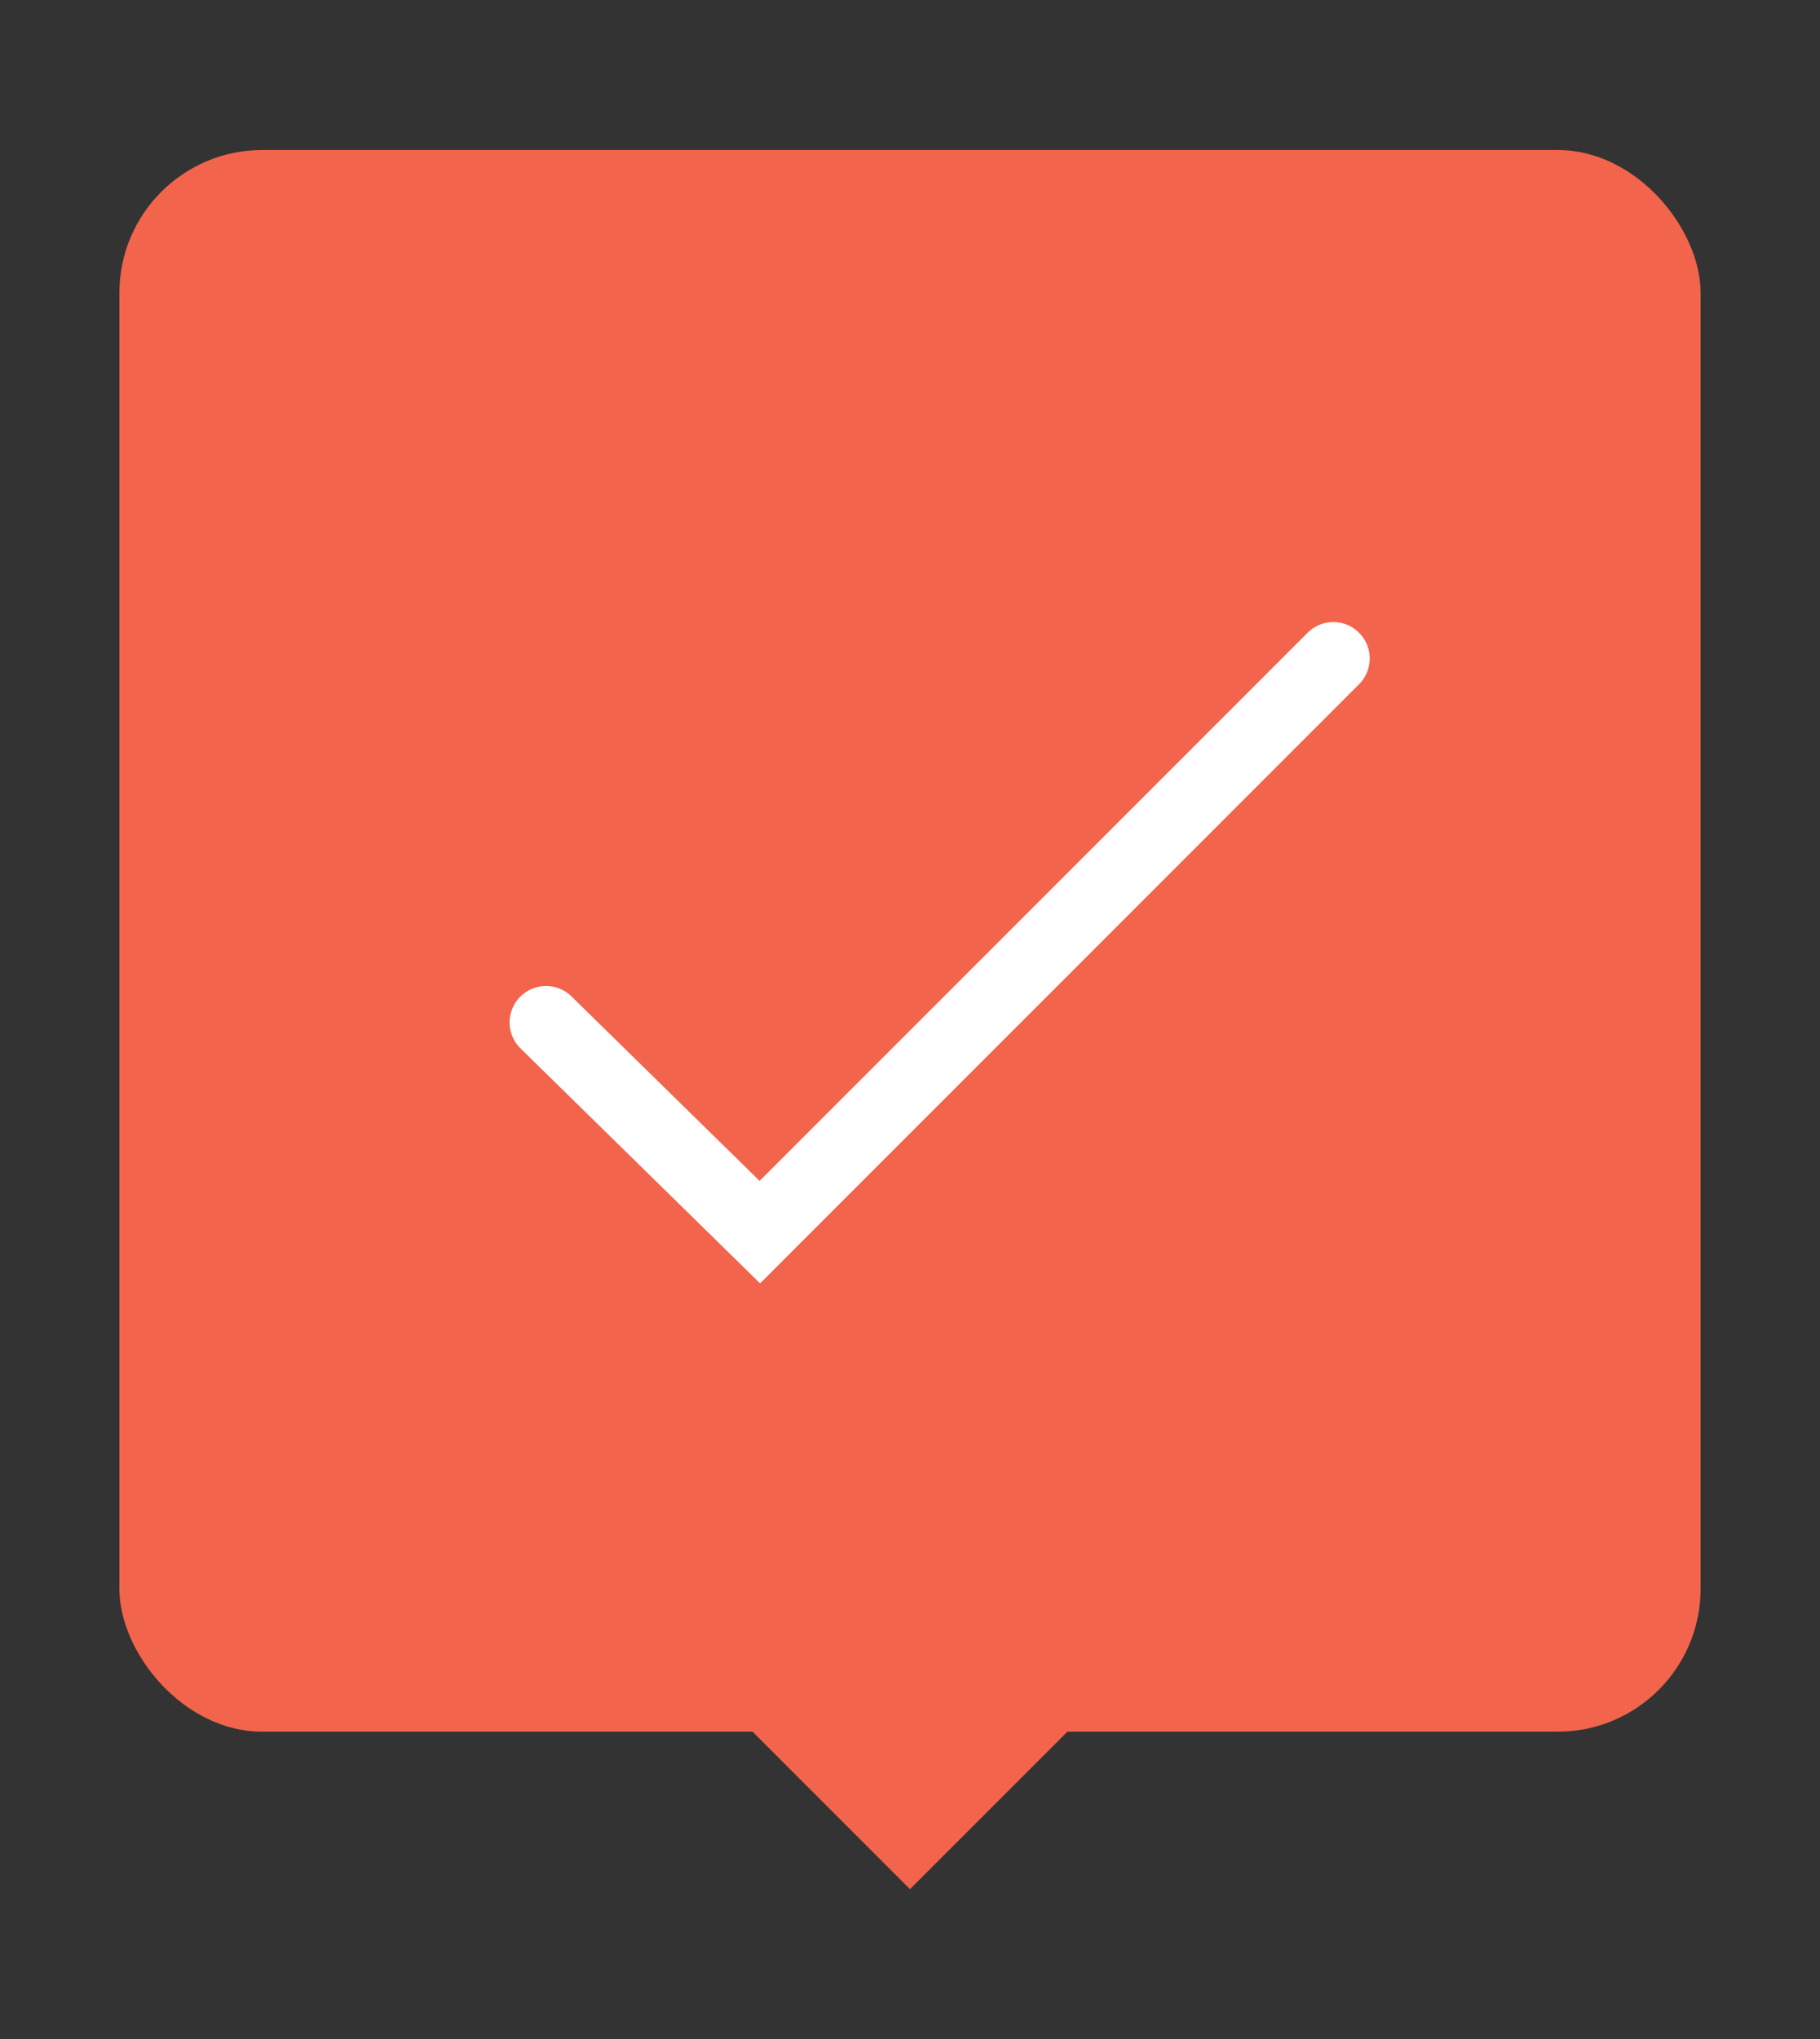 <svg id="Layer_1" data-name="Layer 1" xmlns="http://www.w3.org/2000/svg" viewBox="0 0 100 112"><rect x="0" y="0" width="100" height="112" fill="#333333" stroke="none"/><defs><style>.cls-1{fill:#f2644c;}.cls-2{fill:none;stroke:#fff;stroke-linecap:round;stroke-miterlimit:10;stroke-width:4px;}</style></defs><title>ico</title><rect class="cls-1" x="6.56" y="8.24" width="86.88" height="86.88" rx="7.85"/><rect class="cls-1" x="35.67" y="69.16" width="28.67" height="28.67" transform="translate(73.68 -10.9) rotate(45)"/><polyline class="cls-2" points="73.26 36.17 41.75 67.68 30 56.16"/></svg>